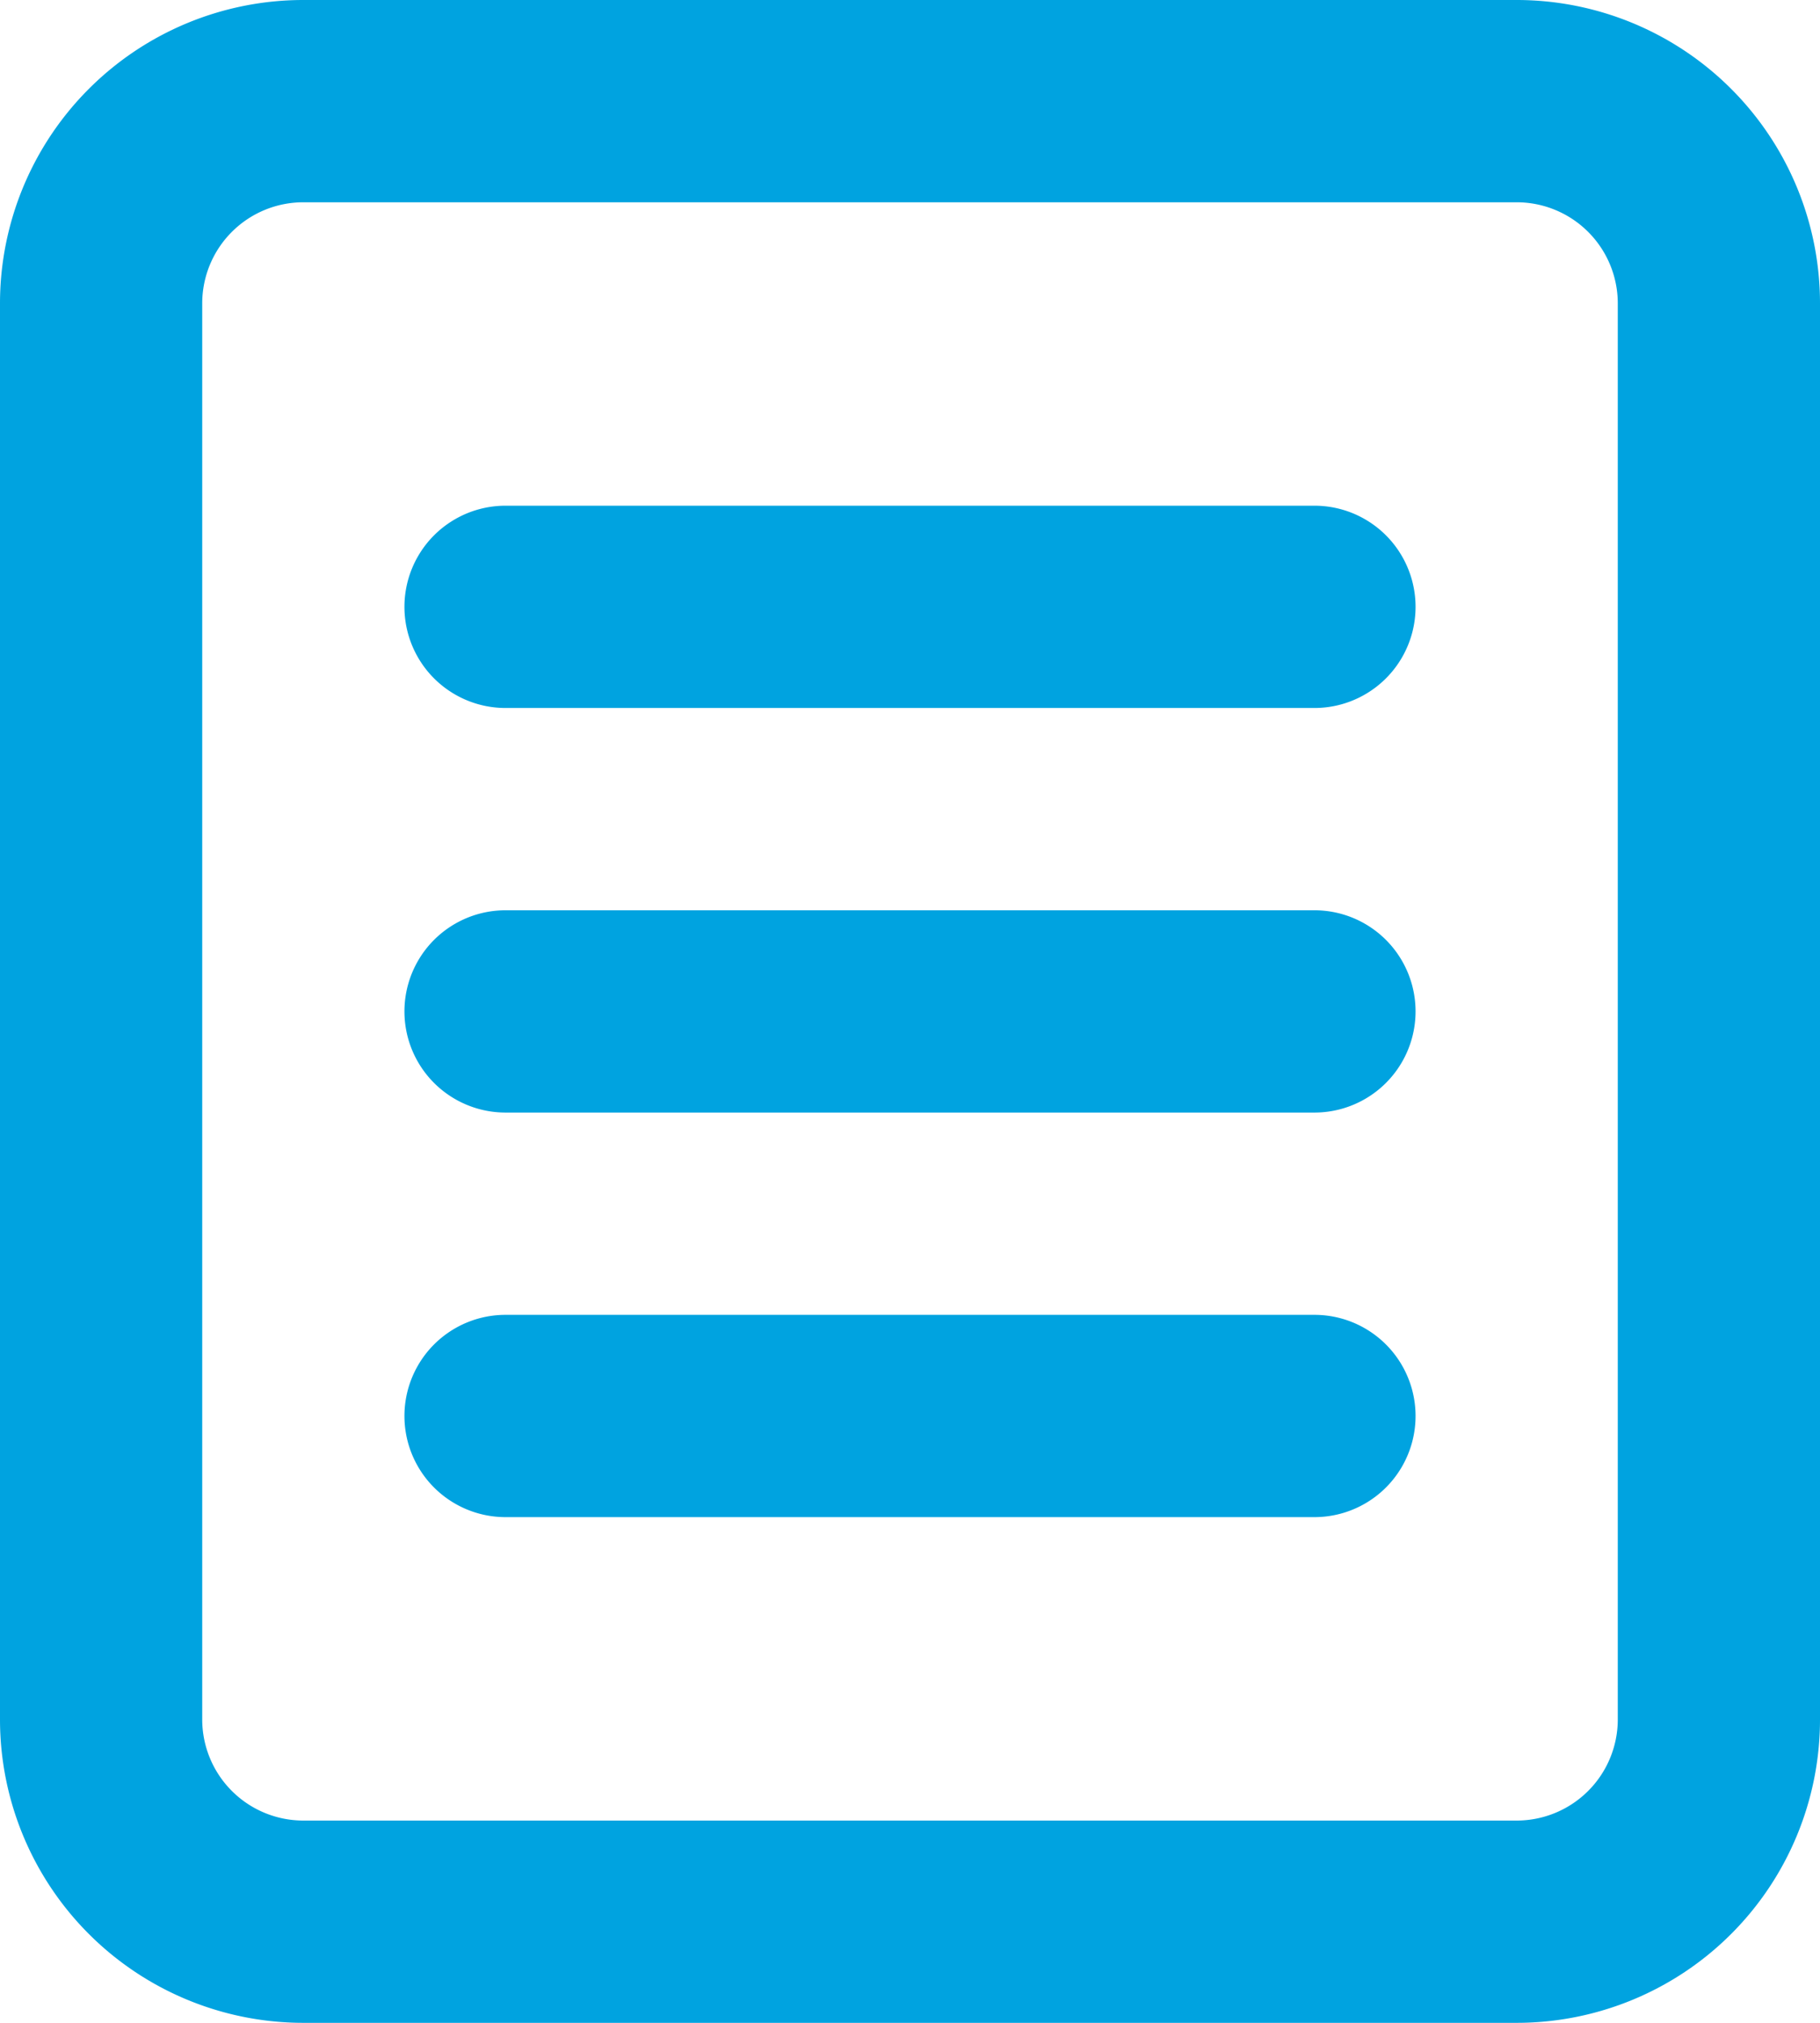 <svg xmlns="http://www.w3.org/2000/svg" width="18" height="20" viewBox="0 0 18 20"><defs><style>.a{fill:#00a3e0;}</style></defs><path class="a" d="M15,20H3a3,3,0,0,1-3-3V3A3,3,0,0,1,3,0H15a3,3,0,0,1,3,3V17A3,3,0,0,1,15,20ZM3,2A1,1,0,0,0,2,3V17a1,1,0,0,0,1,1H15a1,1,0,0,0,1-1V3a1,1,0,0,0-1-1H3ZM13,15H5a1,1,0,1,1,0-2h8a1,1,0,1,1,0,2Zm0-4H5A1,1,0,1,1,5,9h8a1,1,0,1,1,0,2Zm0-4H5A1,1,0,1,1,5,5h8a1,1,0,1,1,0,2Z"/></svg>